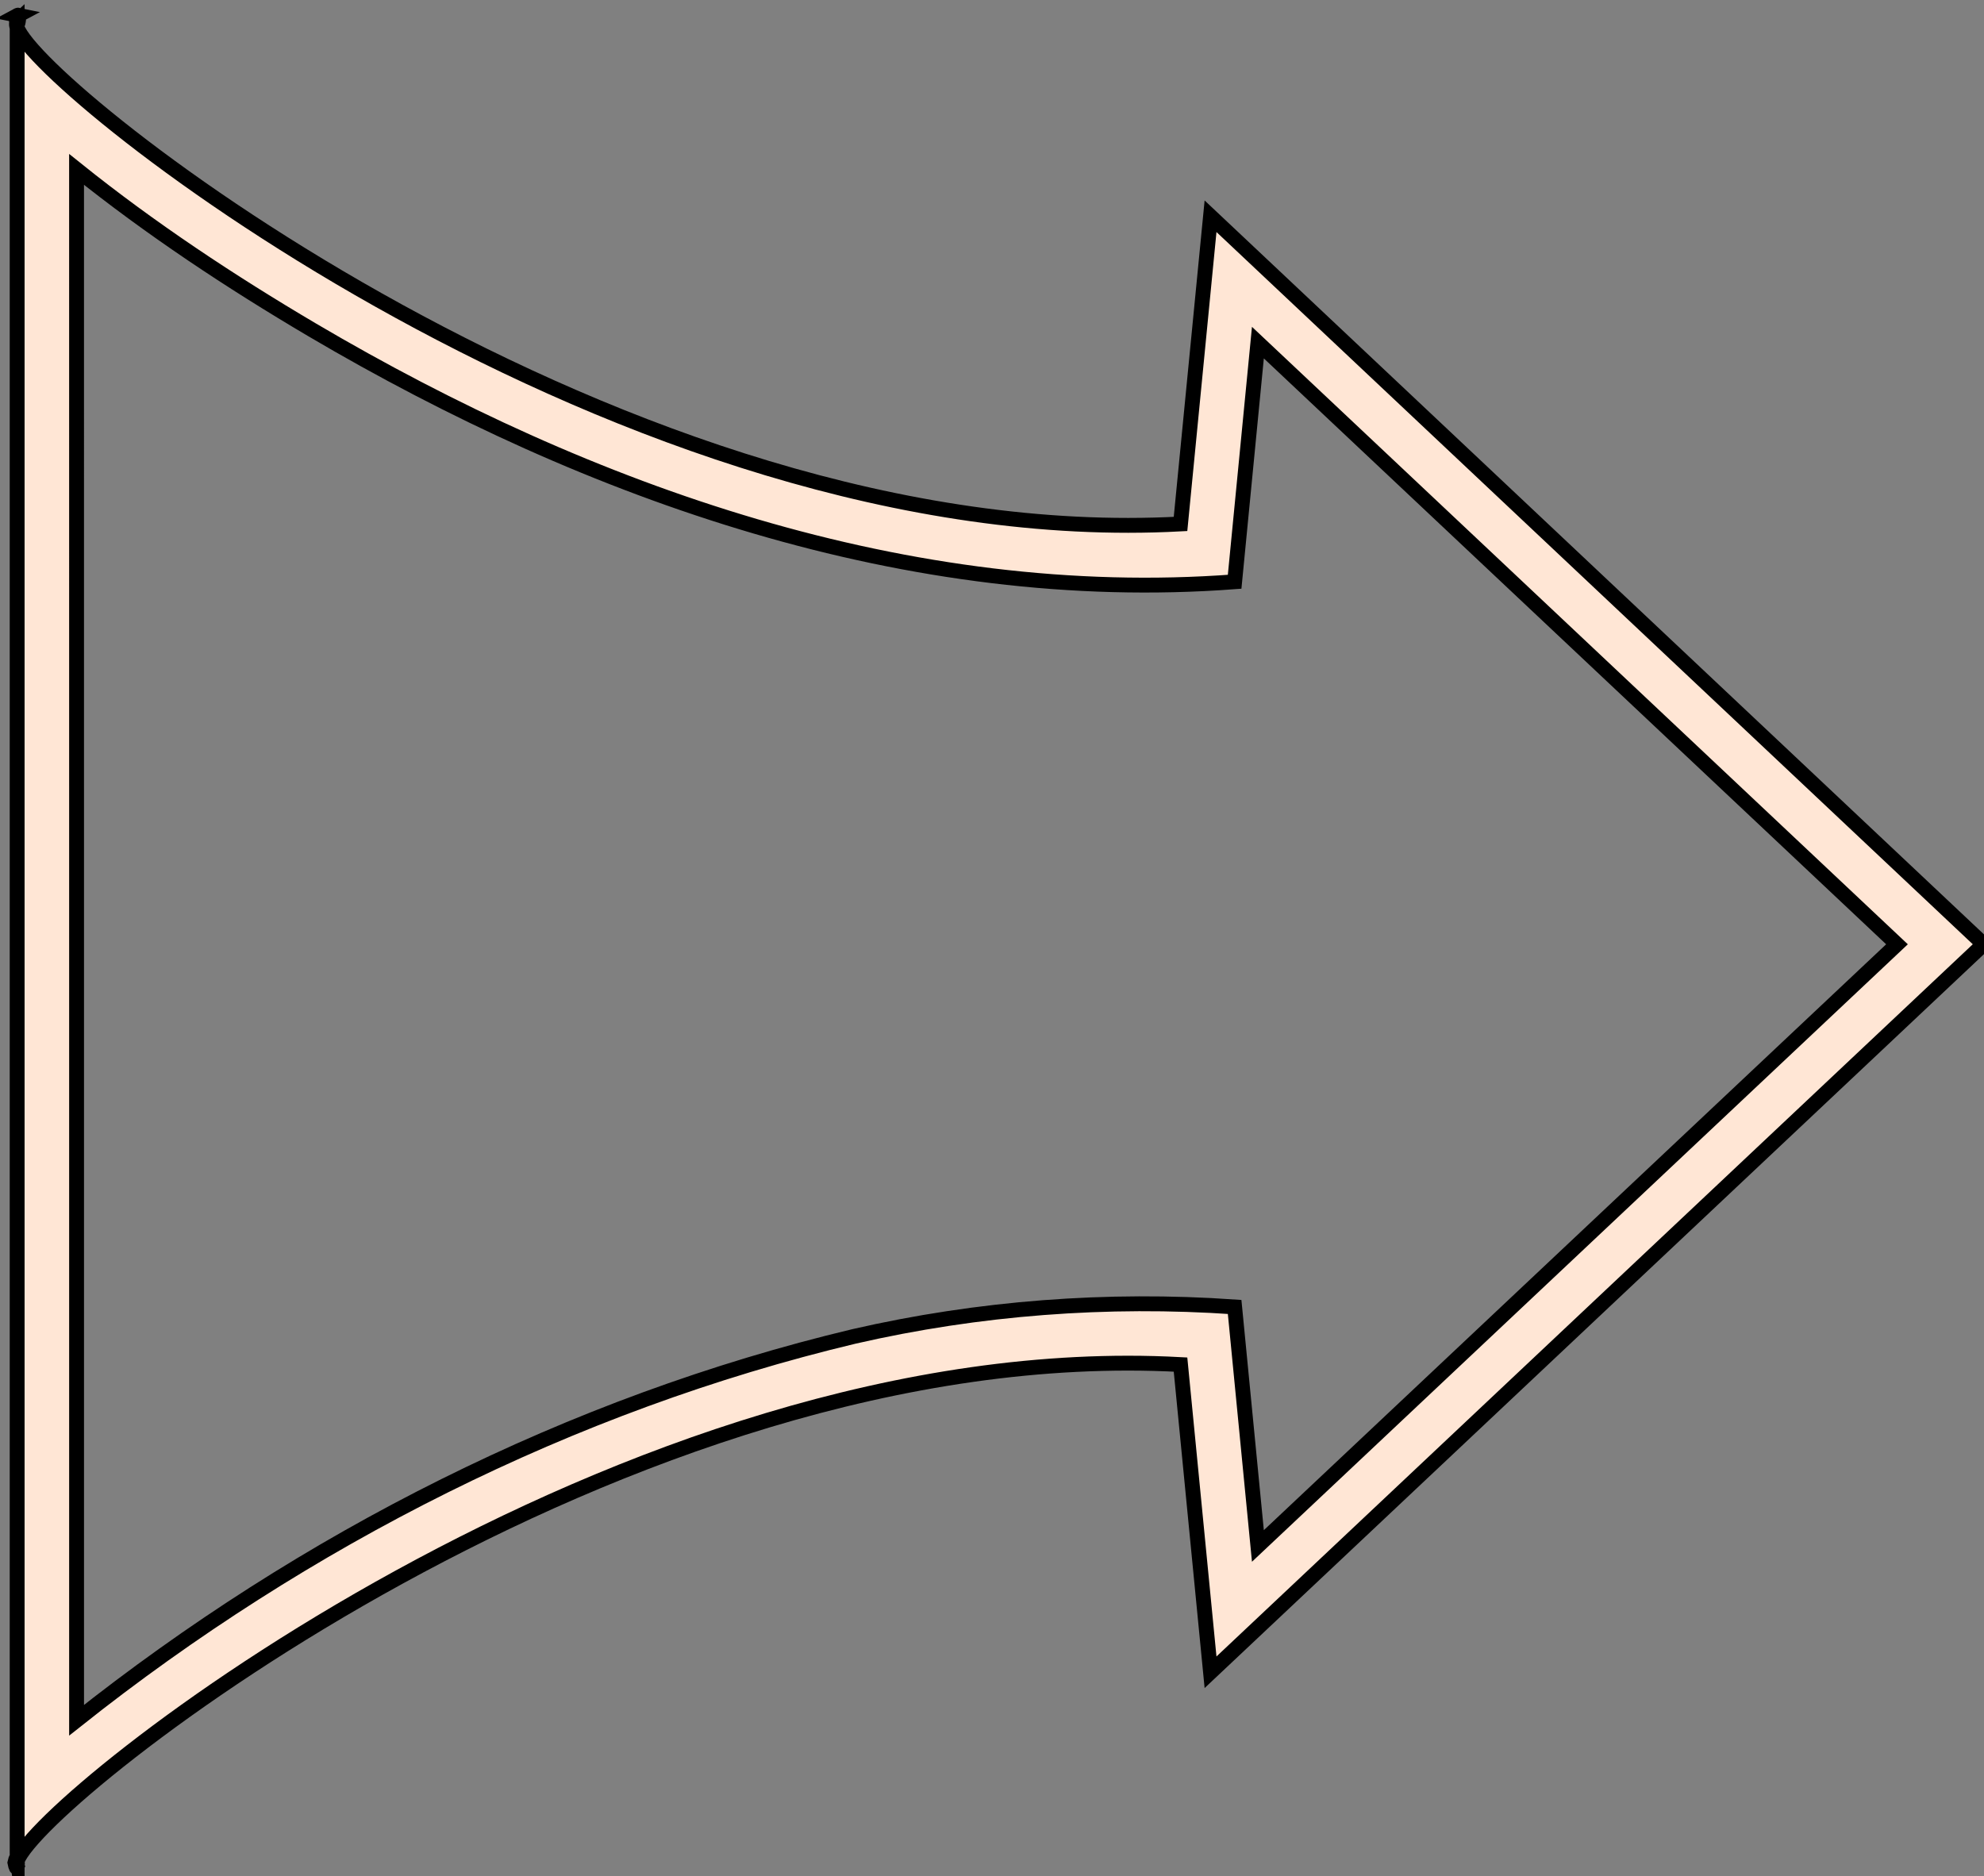 <?xml version="1.0" encoding="UTF-8" standalone="no"?>
<svg
   xmlns:dc="http://purl.org/dc/elements/1.1/"
   xmlns:cc="http://creativecommons.org/ns#"
   xmlns:rdf="http://www.w3.org/1999/02/22-rdf-syntax-ns#"
   xmlns:svg="http://www.w3.org/2000/svg"
   xmlns="http://www.w3.org/2000/svg"
   xmlns:sodipodi="http://sodipodi.sourceforge.net/DTD/sodipodi-0.dtd"
   xmlns:inkscape="http://www.inkscape.org/namespaces/inkscape"
   width="35.38mm"
   height="33.455mm"
   viewBox="0 0 35.38 33.455"
   version="1.1"
   id="svg8"
   sodipodi:docname="ARROW1.svg"
   inkscape:version="1.0.2-2 (e86c870879, 2021-01-15)">
  <rect x="0" y="0" width="35.38" height="33.455" fill="#808080" stroke="none"/>
  <sodipodi:namedview
     pagecolor="#ffffff"
     bordercolor="#666666"
     borderopacity="1"
     objecttolerance="10"
     gridtolerance="10"
     guidetolerance="10"
     inkscape:pageopacity="0"
     inkscape:pageshadow="2"
     inkscape:window-width="1920"
     inkscape:window-height="1001"
     id="namedview11"
     showgrid="false"
     fit-margin-top="0"
     fit-margin-left="0"
     fit-margin-right="0"
     fit-margin-bottom="0"
     inkscape:zoom="0.73940797"
     inkscape:cx="83.85914"
     inkscape:cy="249.1012"
     inkscape:window-x="-9"
     inkscape:window-y="-9"
     inkscape:window-maximized="1"
     inkscape:current-layer="svg8" />
  <defs
     id="defs2">
    <pattern
       id="EMFhbasepattern"
       patternUnits="userSpaceOnUse"
       width="6"
       height="6"
       x="0"
       y="0" />
    <pattern
       id="EMFhbasepattern-3"
       patternUnits="userSpaceOnUse"
       width="6"
       height="6"
       x="0"
       y="0" />
  </defs>
  <g
     id="layer1"
     transform="translate(-82.812,-53.965)">
    <g
       aria-label=" "
       id="text959"
       style="font-style:normal;font-variant:normal;font-weight:400;font-size:4.233px;line-height:125%;font-family:'Times New Roman';text-align:start;letter-spacing:0px;word-spacing:0px;text-anchor:start;fill:#000000;fill-opacity:1;stroke:none;stroke-width:0.265" />
  </g>
  <g
     id="layer2"
     transform="translate(-82.812,-53.965)">
    <path
       id="path1110"
       style="fill:#ffe6d5;stroke:#000000;stroke-width:1px;stroke-linecap:butt;stroke-linejoin:miter;stroke-opacity:1"
       d="m 313.689,204.666 c -0.025,0.013 -0.057,0.058 -0.1,0.145 0.007,0.162 0.017,0.27 0.029,0.344 0.01,-0.032 0.009,-0.072 0.033,-0.094 v 0.189 c 0.075,0.1 0.166,-0.654 0.037,-0.584 z m -0.037,0.584 c -0.011,-0.015 -0.023,-0.035 -0.033,-0.096 -0.026,0.089 -0.019,0.202 0.033,0.348 z m 0,0.252 v 61.684 61.617 c 0.003,0.016 0.005,0.034 0.008,0.053 1.615,-4.37 40.858,-35.408 78.279,-33.385 l 2.02,20.707 52.023,-48.992 -52.023,-48.992 -2.02,20.707 c -37.455,2.025 -76.739,-29.073 -78.287,-33.398 z m 0.008,123.354 c -10e-4,0.004 -0.006,0.01 -0.008,0.014 v 0.359 c 0.022,-0.113 0.025,-0.237 0.008,-0.373 z m -0.008,0.373 c -0.003,0.018 -0.003,0.044 -0.008,0.057 0.005,0.007 0.001,0.02 0.008,0.025 z m -0.008,0.057 c -0.071,-0.085 -0.058,-0.232 0.008,-0.416 v -0.066 c -0.027,-0.131 -0.07,-0.178 -0.15,0.186 0.071,0.364 0.113,0.38 0.143,0.297 z m 4.006,-114.244 c 4.997,4.008 10.355,7.553 15.869,10.807 18.648,10.986 40.149,18.594 62.061,16.943 0.521,-5.364 1.045,-10.73 1.566,-16.094 l 43.006,40.49 -43.006,40.49 c -0.522,-5.362 -1.041,-10.725 -1.566,-16.086 -8.574,-0.596 -17.227,0.06 -25.605,1.982 -19.07,4.549 -36.994,13.66 -52.324,25.832 V 267.188 Z"
       transform="scale(0.265)" />
  </g>
</svg>
